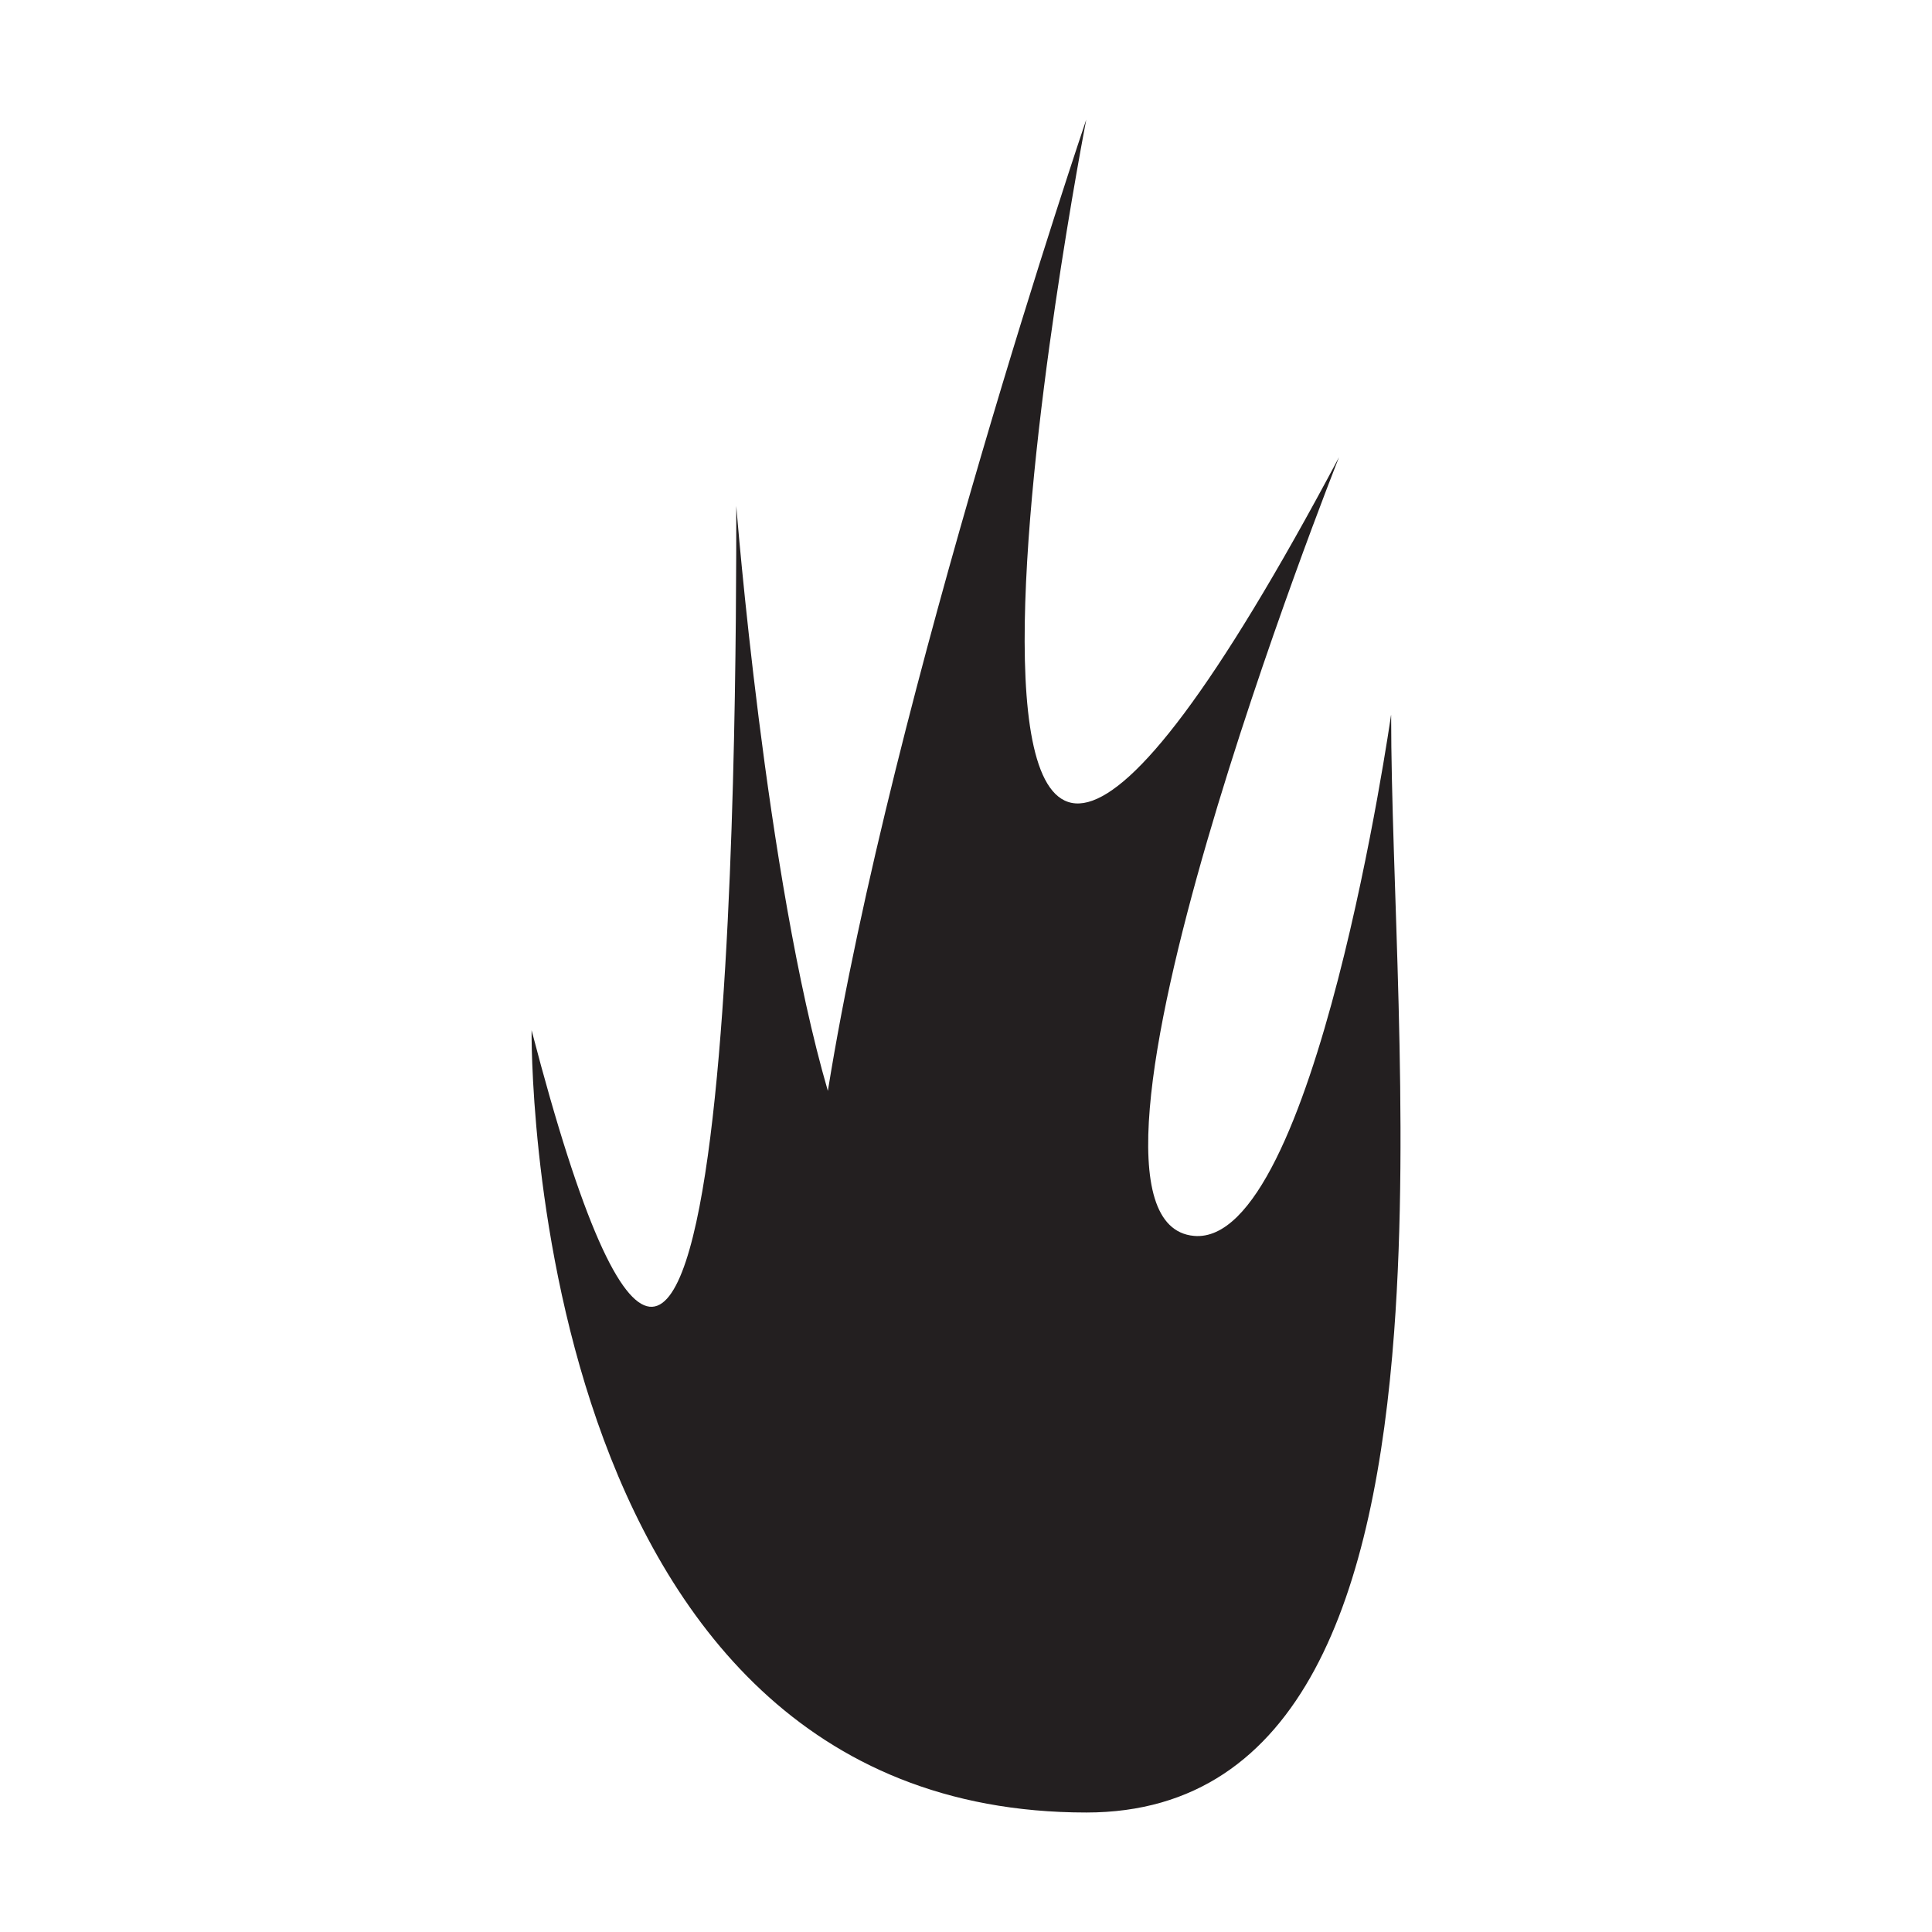 <?xml version="1.0" encoding="UTF-8"?><svg id="Layer_1" xmlns="http://www.w3.org/2000/svg" viewBox="0 0 200 200"><defs><style>.cls-1{fill:#231f20;}</style></defs><path class="cls-1" d="M144,74.02s-7.85,55.05-20.4,53.92c-16.4-1.48,15.01-80.6,15.01-80.6-51.89,97.54-26.16-34.96-26.16-34.96,0,0-20.09,59.21-26.75,100.55-6.44-22.09-9.48-60.55-9.48-60.55,0,20.9-.11,135.24-21.19,54.27,0,0-1.03,80.98,57.43,80.98l-3.82-.32c.44.23,2.53.32,3.82.32,22.55,0,29.86-22.89,31.86-49.73,1.65-22.14-.31-46.97-.31-63.87Z"/></svg>